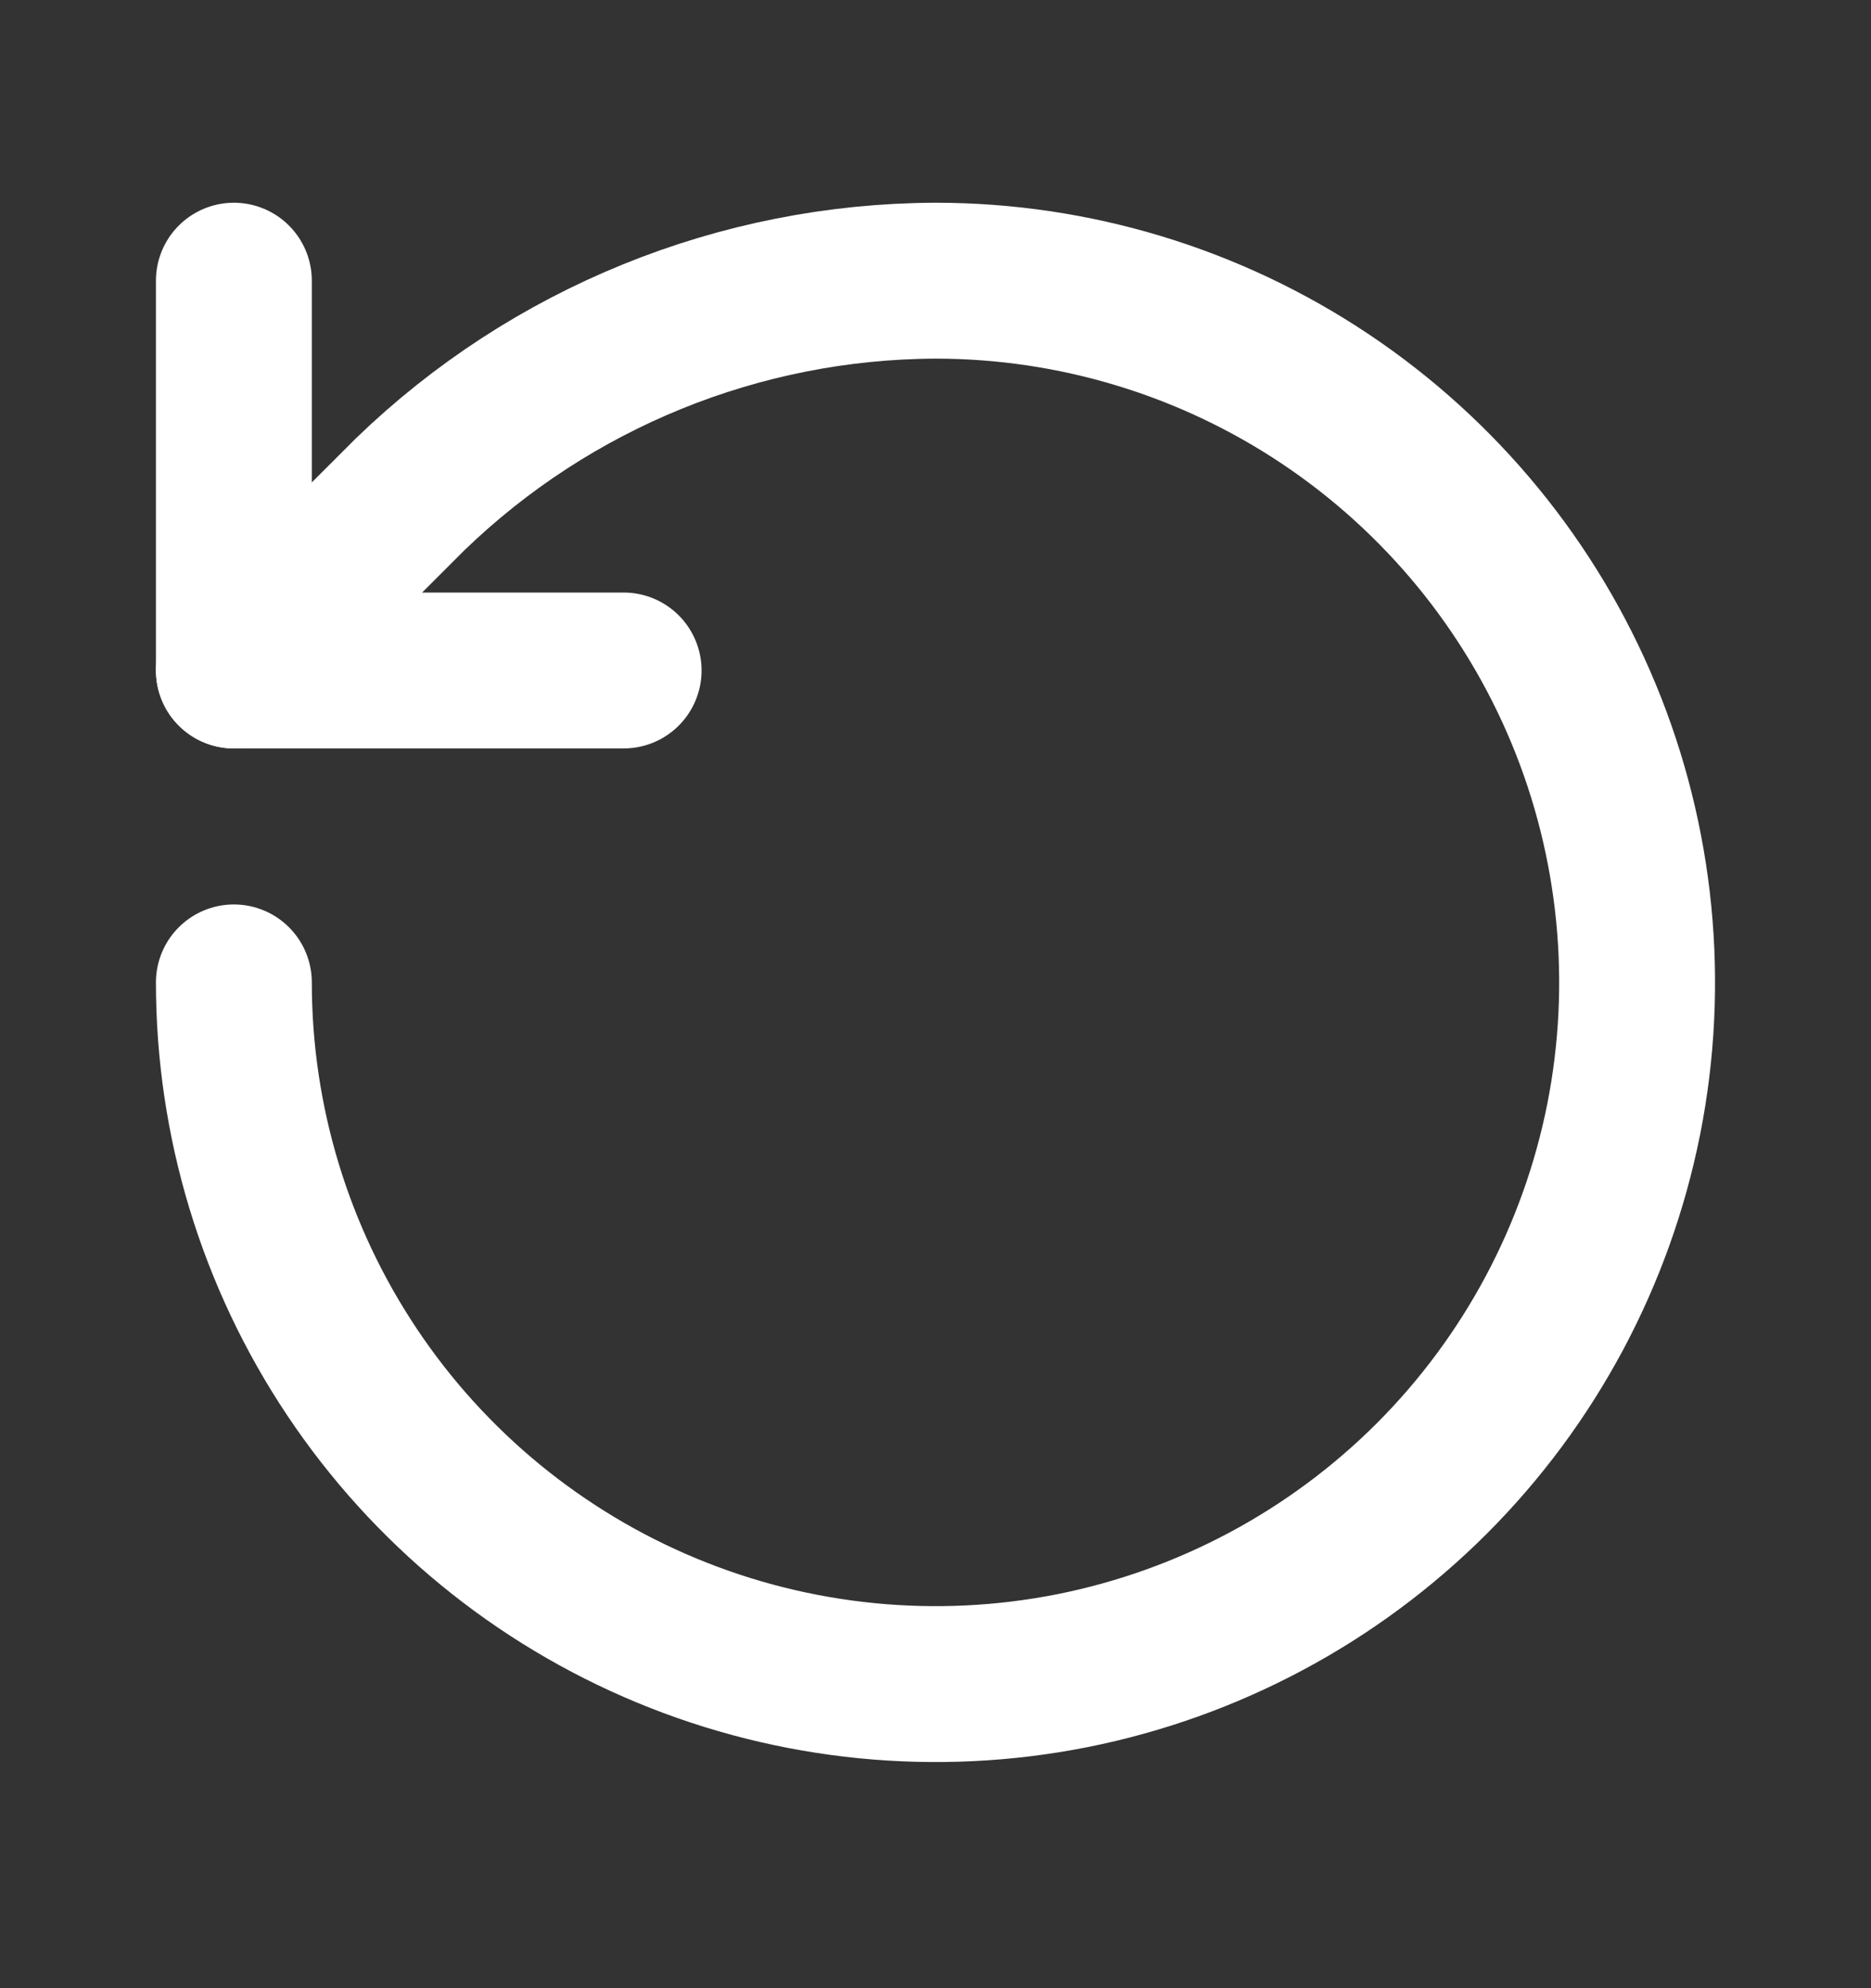 <svg width="16" height="17" viewBox="0 0 16 17" fill="none" xmlns="http://www.w3.org/2000/svg">
    <rect x="0" y="0" width="16" height="17" fill="#333333" stroke="none"/>
    <path d="M2 8.4C2 9.587 2.352 10.747 3.011 11.733C3.67 12.72 4.608 13.489 5.704 13.943C6.8 14.397 8.007 14.516 9.171 14.285C10.334 14.053 11.403 13.482 12.243 12.643C13.082 11.804 13.653 10.735 13.885 9.571C14.116 8.407 13.997 7.2 13.543 6.104C13.089 5.008 12.32 4.071 11.333 3.411C10.347 2.752 9.187 2.4 8 2.4C6.323 2.406 4.713 3.061 3.507 4.227L2 5.733" stroke="white" stroke-width="1.333" stroke-linecap="round" stroke-linejoin="round"/>
    <path d="M2 2.4V5.733H5.333" stroke="white" stroke-width="1.333" stroke-linecap="round" stroke-linejoin="round"/>
</svg>
